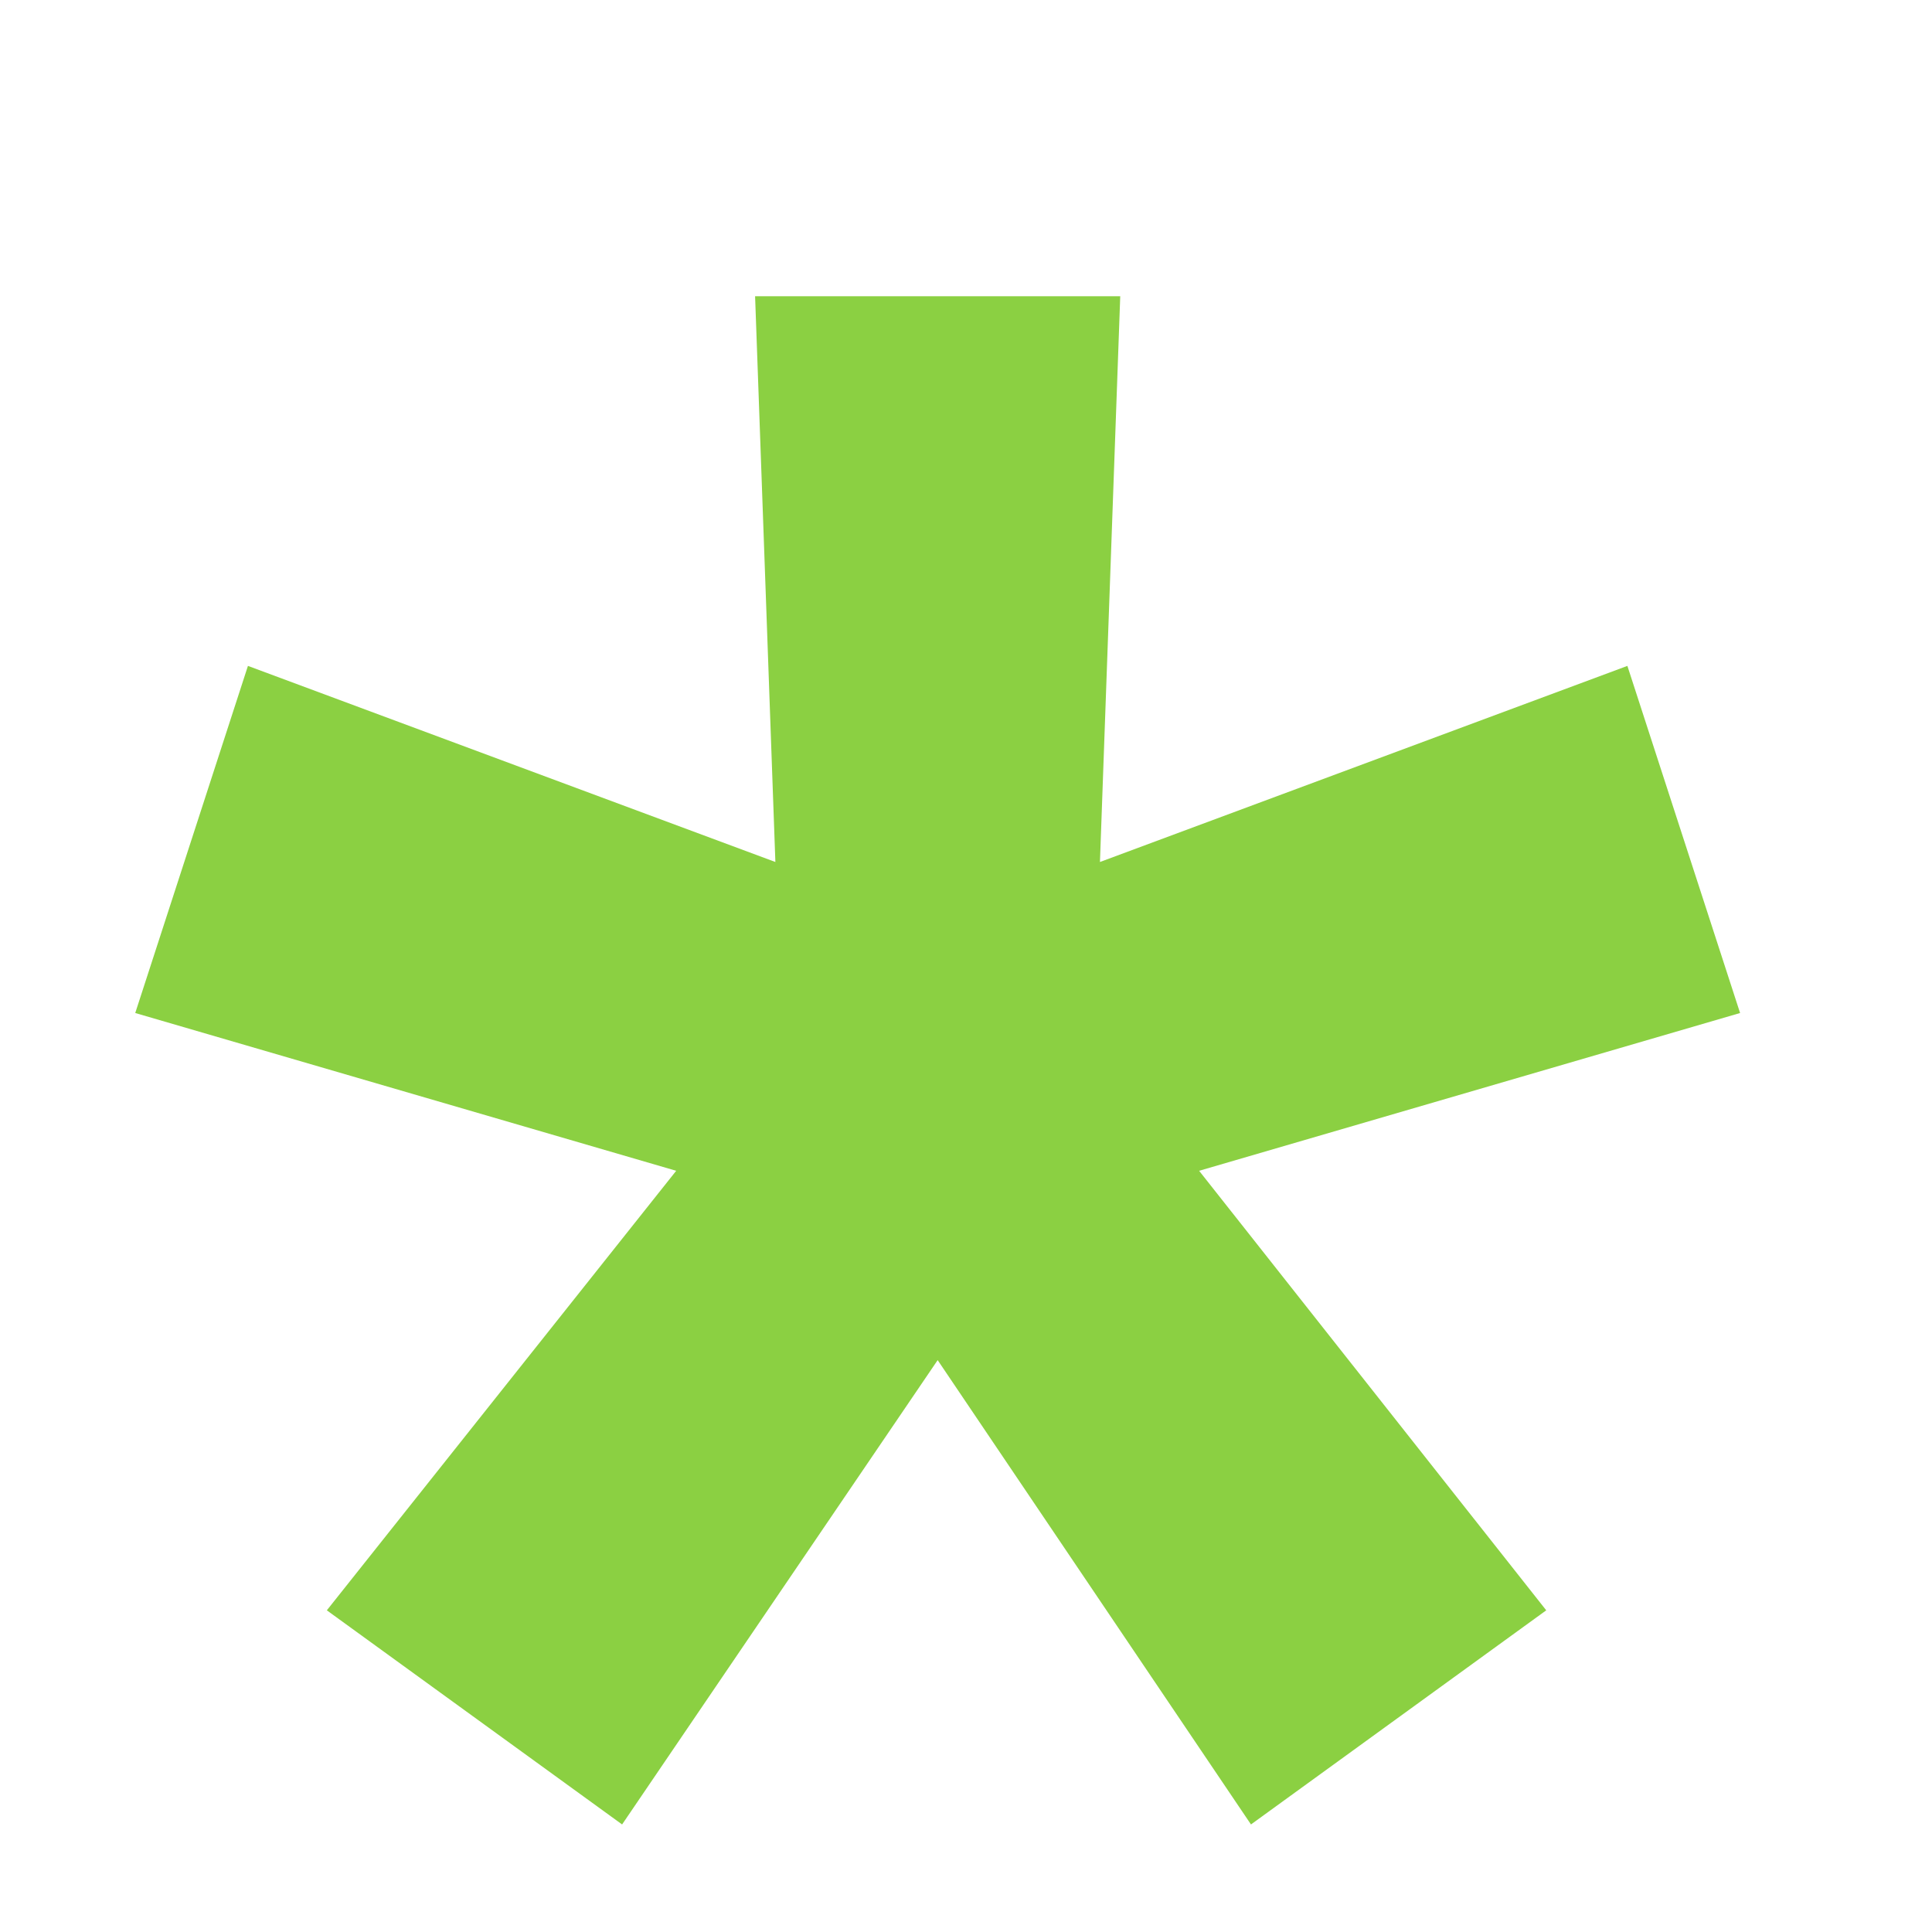 <svg width="6" height="6" viewBox="0 0 6 6" fill="none" xmlns="http://www.w3.org/2000/svg">
<path d="M1.932 5.666L1.015 5.001L2.1 3.636L0.42 3.146L0.77 2.068L2.408 2.677L2.345 0.92H3.479L3.416 2.677L5.054 2.068L5.404 3.146L3.724 3.636L4.802 5.001L3.885 5.666L2.912 4.224L1.932 5.666Z" fill="#8bd042"/>
</svg>
